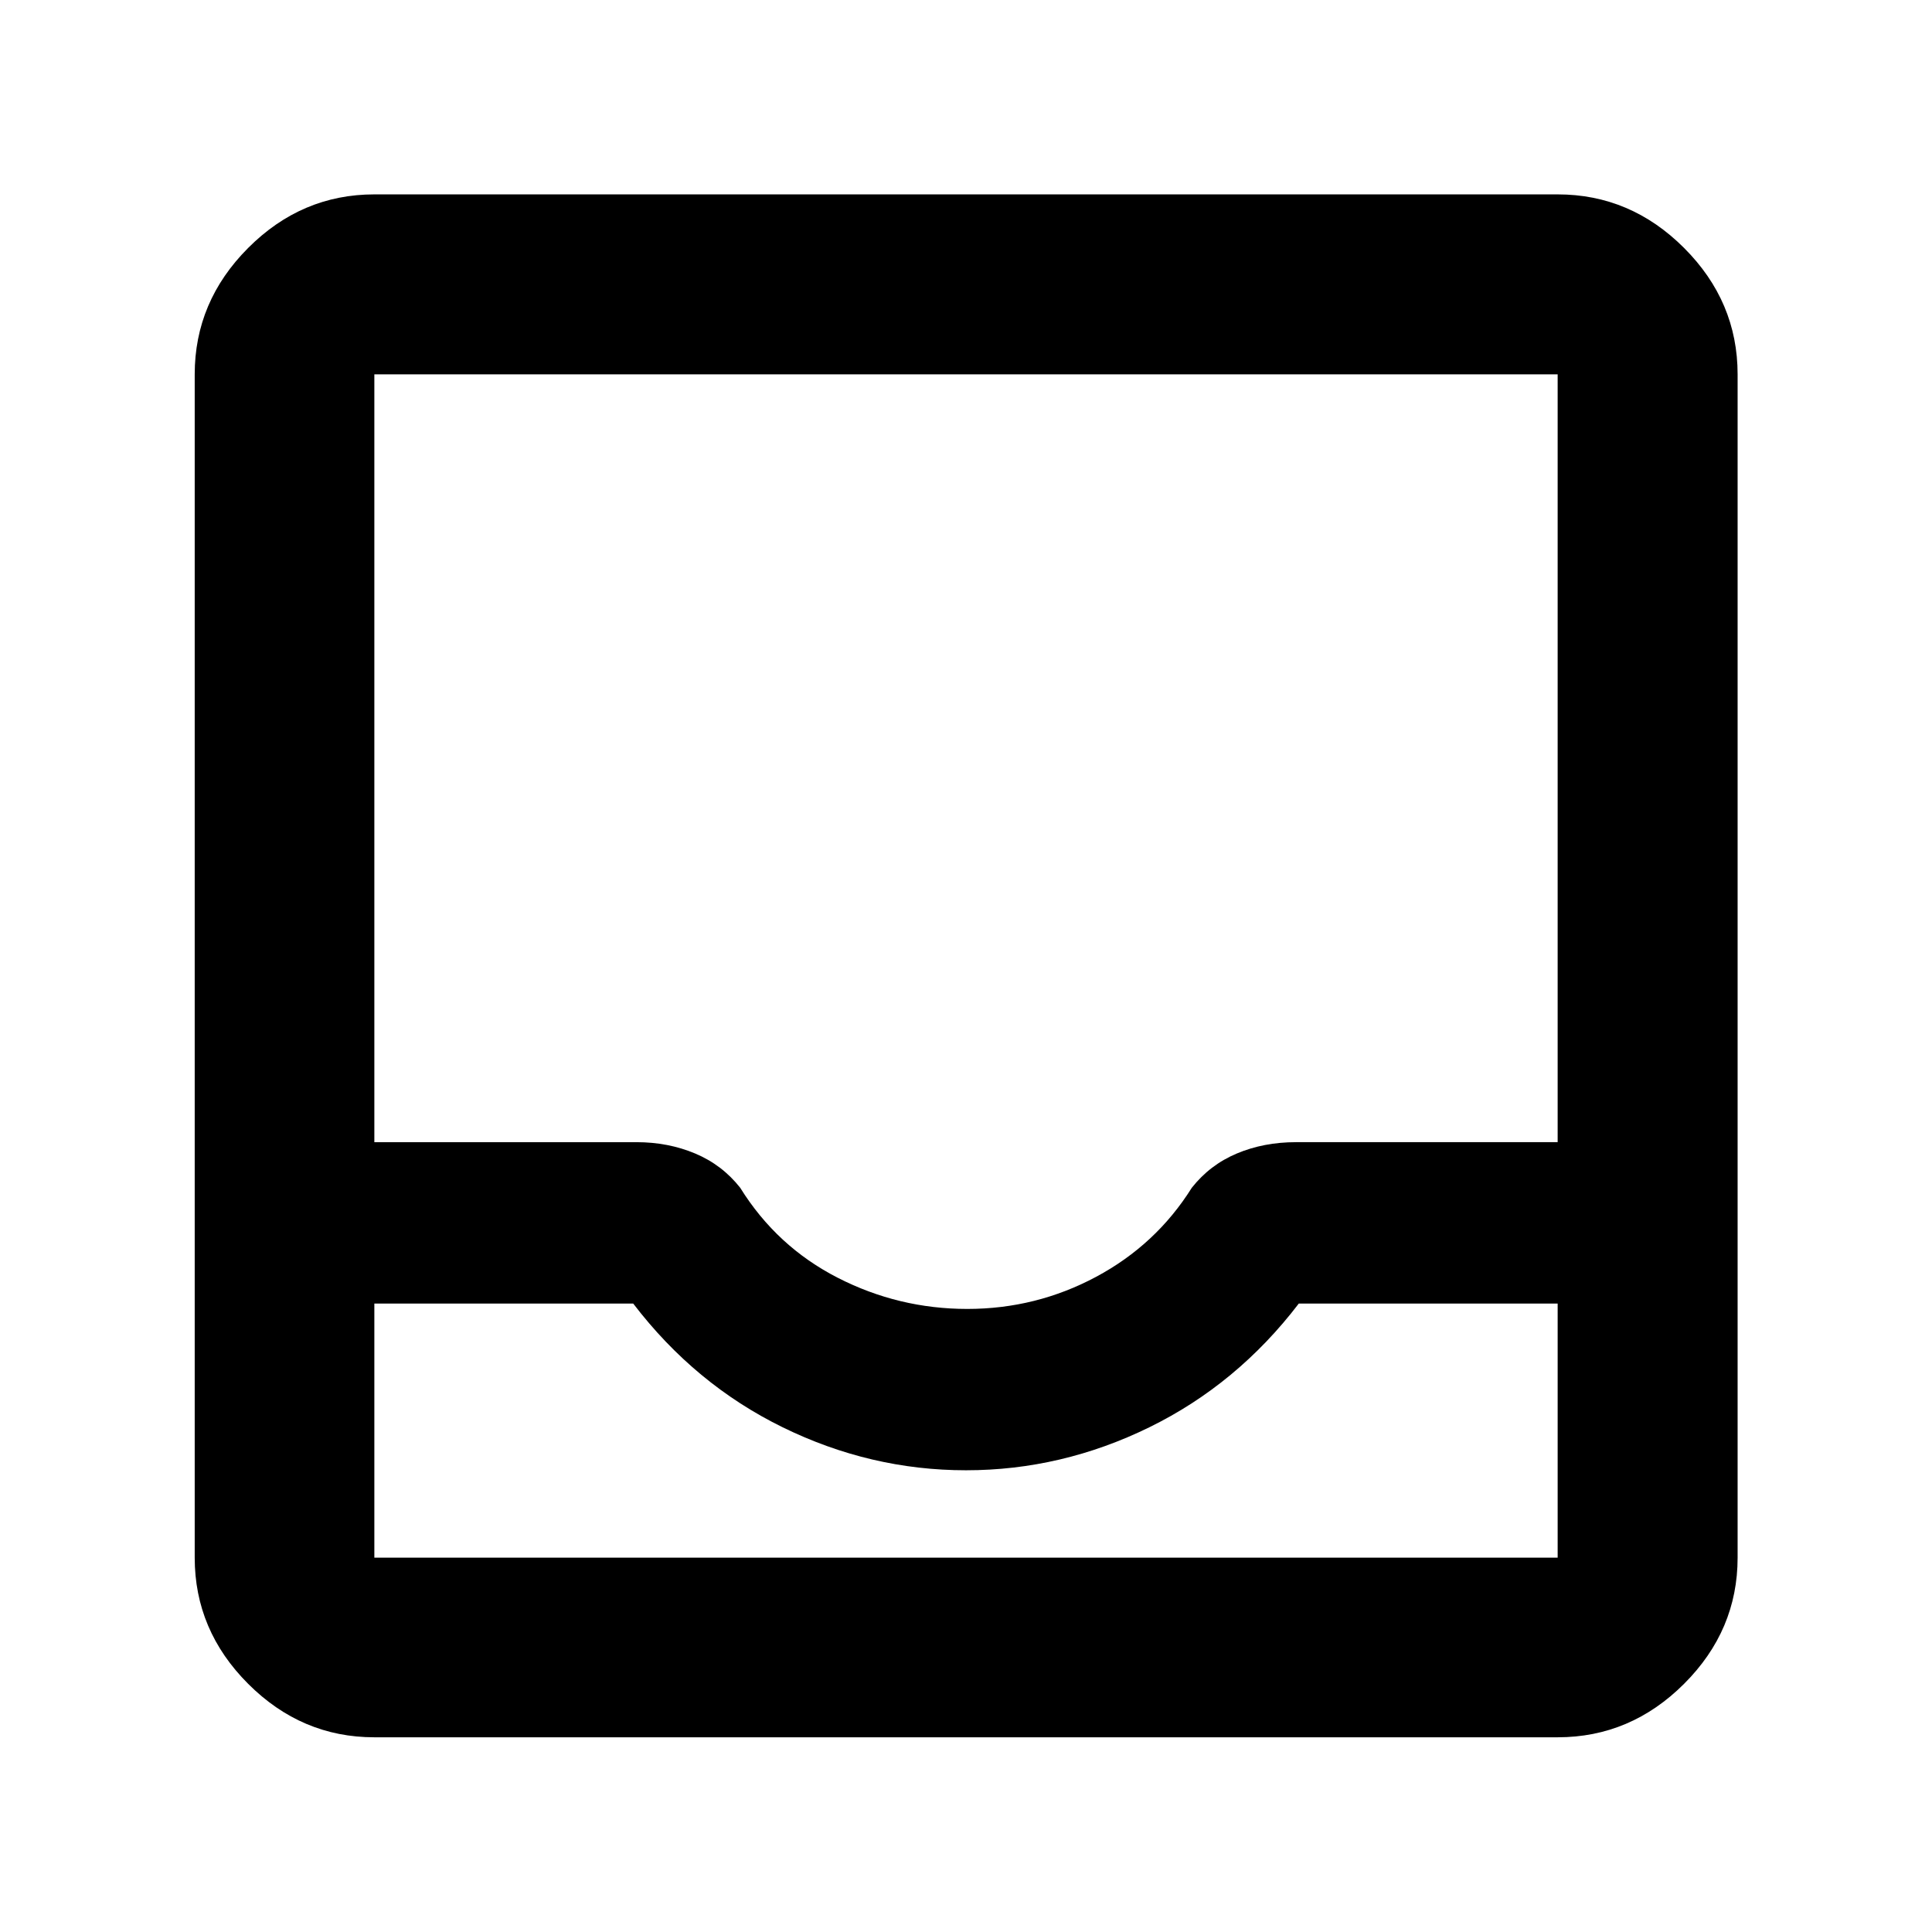 <svg xmlns="http://www.w3.org/2000/svg" height="40" viewBox="0 -960 960 960" width="40"><path d="M186.01-96.75q-36.14 0-62.7-26.56-26.56-26.56-26.56-62.7v-587.98q0-36.2 26.56-62.81t62.7-26.61h587.98q36.2 0 62.81 26.61t26.61 62.81v587.98q0 36.14-26.61 62.7-26.61 26.56-62.81 26.56H186.01Zm0-89.26h587.98v-126.27H645.37q-30.62 40.09-74.23 61.47-43.62 21.38-91.14 21.38t-91.14-21.38q-43.61-21.38-74.23-61.47H186.01v126.27ZM480.66-309.6q34.15 0 63.97-15.94 29.82-15.95 47.58-44.28 8.99-11.4 22.38-17.02 13.39-5.62 29.33-5.62h130.07v-381.53H186.01v381.53h130.27q15.72 0 29.12 5.62t22.39 17.02q18.17 29.22 48.45 44.72 30.27 15.5 64.42 15.5ZM186.01-186.01h587.98-587.98Z"/></svg>